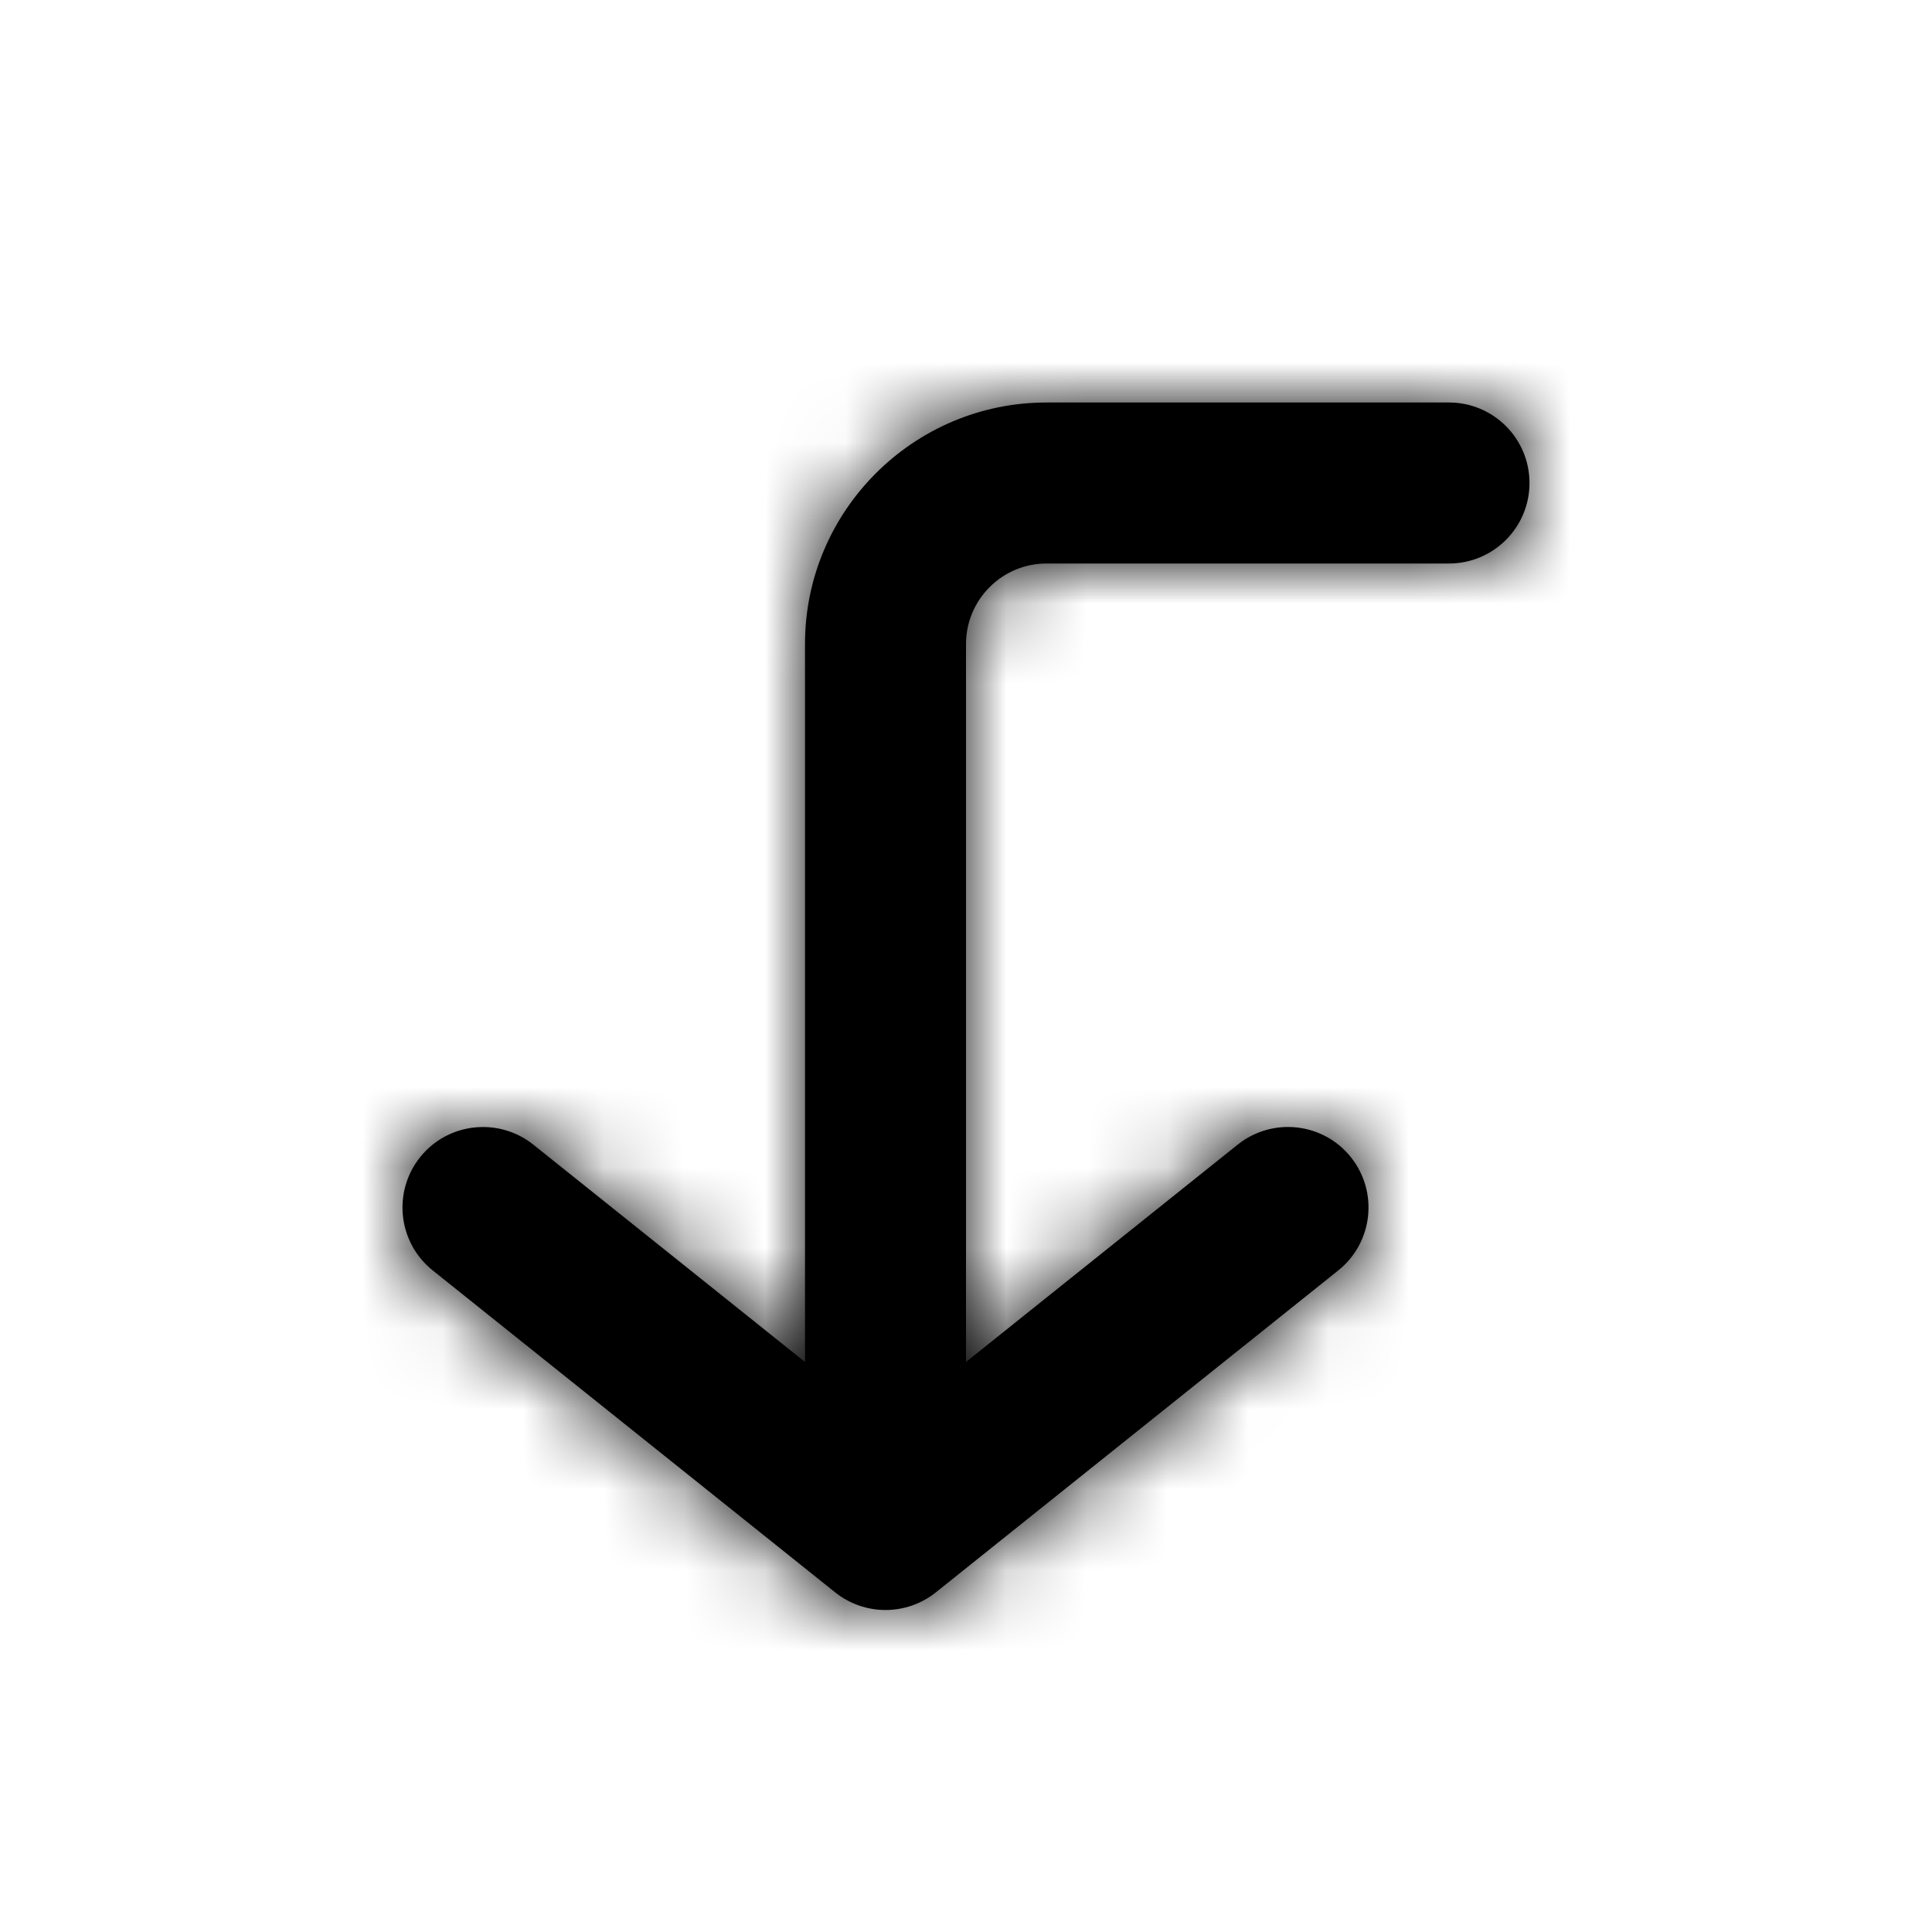<svg width="24" height="24" viewBox="0 0 24 24" fill="none" xmlns="http://www.w3.org/2000/svg">
<g id="Icon/Outline/corner-left-down">
<path id="Mask" fill-rule="evenodd" clip-rule="evenodd" d="M18 5H13C11.346 5 10 6.346 10 8V16.919L6.625 14.219C6.194 13.875 5.563 13.944 5.219 14.375C4.874 14.807 4.944 15.436 5.375 15.781L10.375 19.781C10.558 19.927 10.779 20 11 20C11.221 20 11.442 19.927 11.625 19.781L16.625 15.781C17.056 15.436 17.126 14.807 16.781 14.375C16.437 13.944 15.807 13.874 15.375 14.219L12 16.919V8C12 7.449 12.449 7 13 7H18C18.552 7 19 6.552 19 6C19 5.448 18.552 5 18 5Z" fill="black"/>
<mask id="mask0" mask-type="alpha" maskUnits="userSpaceOnUse" x="5" y="5" width="14" height="15">
<path id="Mask_2" fill-rule="evenodd" clip-rule="evenodd" d="M18 5H13C11.346 5 10 6.346 10 8V16.919L6.625 14.219C6.194 13.875 5.563 13.944 5.219 14.375C4.874 14.807 4.944 15.436 5.375 15.781L10.375 19.781C10.558 19.927 10.779 20 11 20C11.221 20 11.442 19.927 11.625 19.781L16.625 15.781C17.056 15.436 17.126 14.807 16.781 14.375C16.437 13.944 15.807 13.874 15.375 14.219L12 16.919V8C12 7.449 12.449 7 13 7H18C18.552 7 19 6.552 19 6C19 5.448 18.552 5 18 5Z" fill="white"/>
</mask>
<g mask="url(#mask0)">
<g id="&#240;&#159;&#142;&#168; Color">
<rect id="Base" width="24" height="24" fill="black"/>
</g>
</g>
</g>
</svg>
